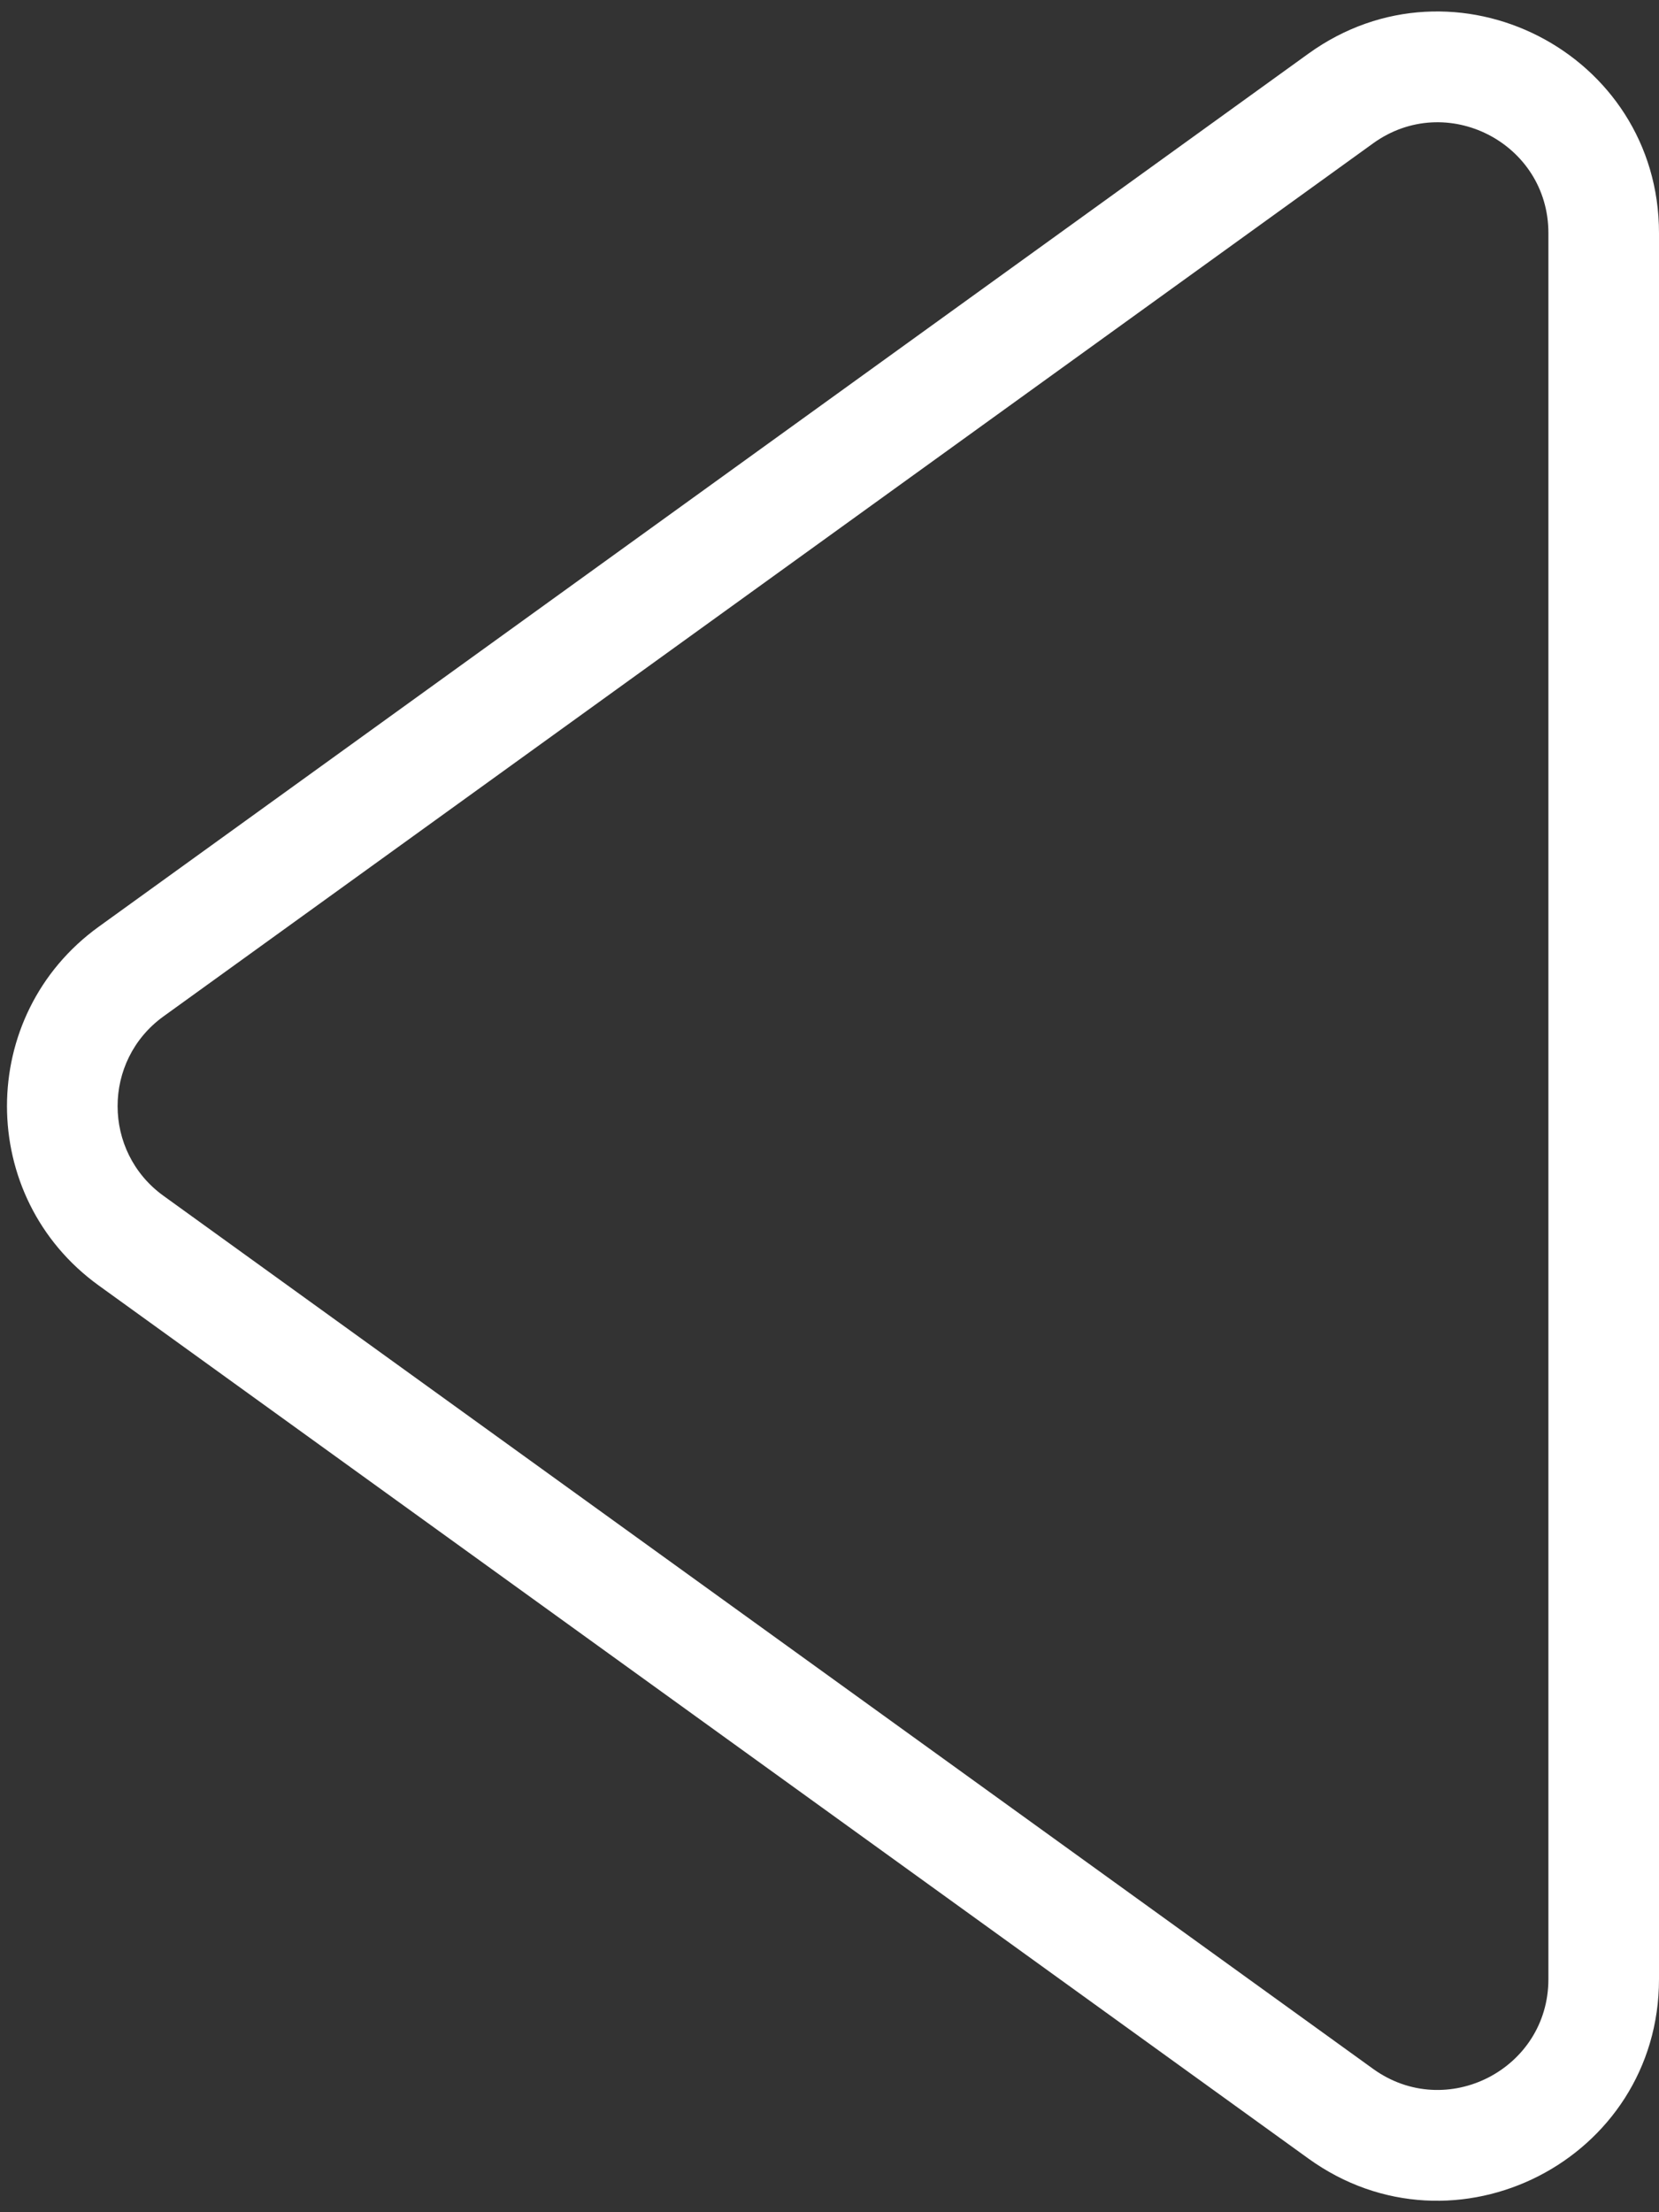 <svg width="30" height="40" viewBox="0 0 30 40" fill="none" xmlns="http://www.w3.org/2000/svg">
<rect x="0" y="0" width="30" height="40" fill="#333333" stroke="none"/>
<path d="M24.244 38.219L23.659 39.029L23.659 39.029L24.244 38.219ZM24.244 1.781L24.83 2.592L24.244 1.781ZM2.371 17.567L2.956 18.378L2.956 18.378L2.371 17.567ZM2.371 22.433L2.956 21.622L2.956 21.622L2.371 22.433ZM2.956 18.378L24.83 2.592L23.659 0.971L1.786 16.756L2.956 18.378ZM28 4.214V35.786H30V4.214H28ZM24.83 37.408L2.956 21.622L1.786 23.244L23.659 39.029L24.83 37.408ZM28 35.786C28 37.417 26.152 38.362 24.83 37.408L23.659 39.029C26.305 40.939 30 39.048 30 35.786H28ZM24.83 2.592C26.152 1.638 28 2.583 28 4.214H30C30 0.952 26.305 -0.939 23.659 0.971L24.83 2.592ZM1.786 16.756C-0.427 18.353 -0.427 21.647 1.786 23.244L2.956 21.622C1.85 20.823 1.85 19.177 2.956 18.378L1.786 16.756Z" fill="white"/>
</svg>
